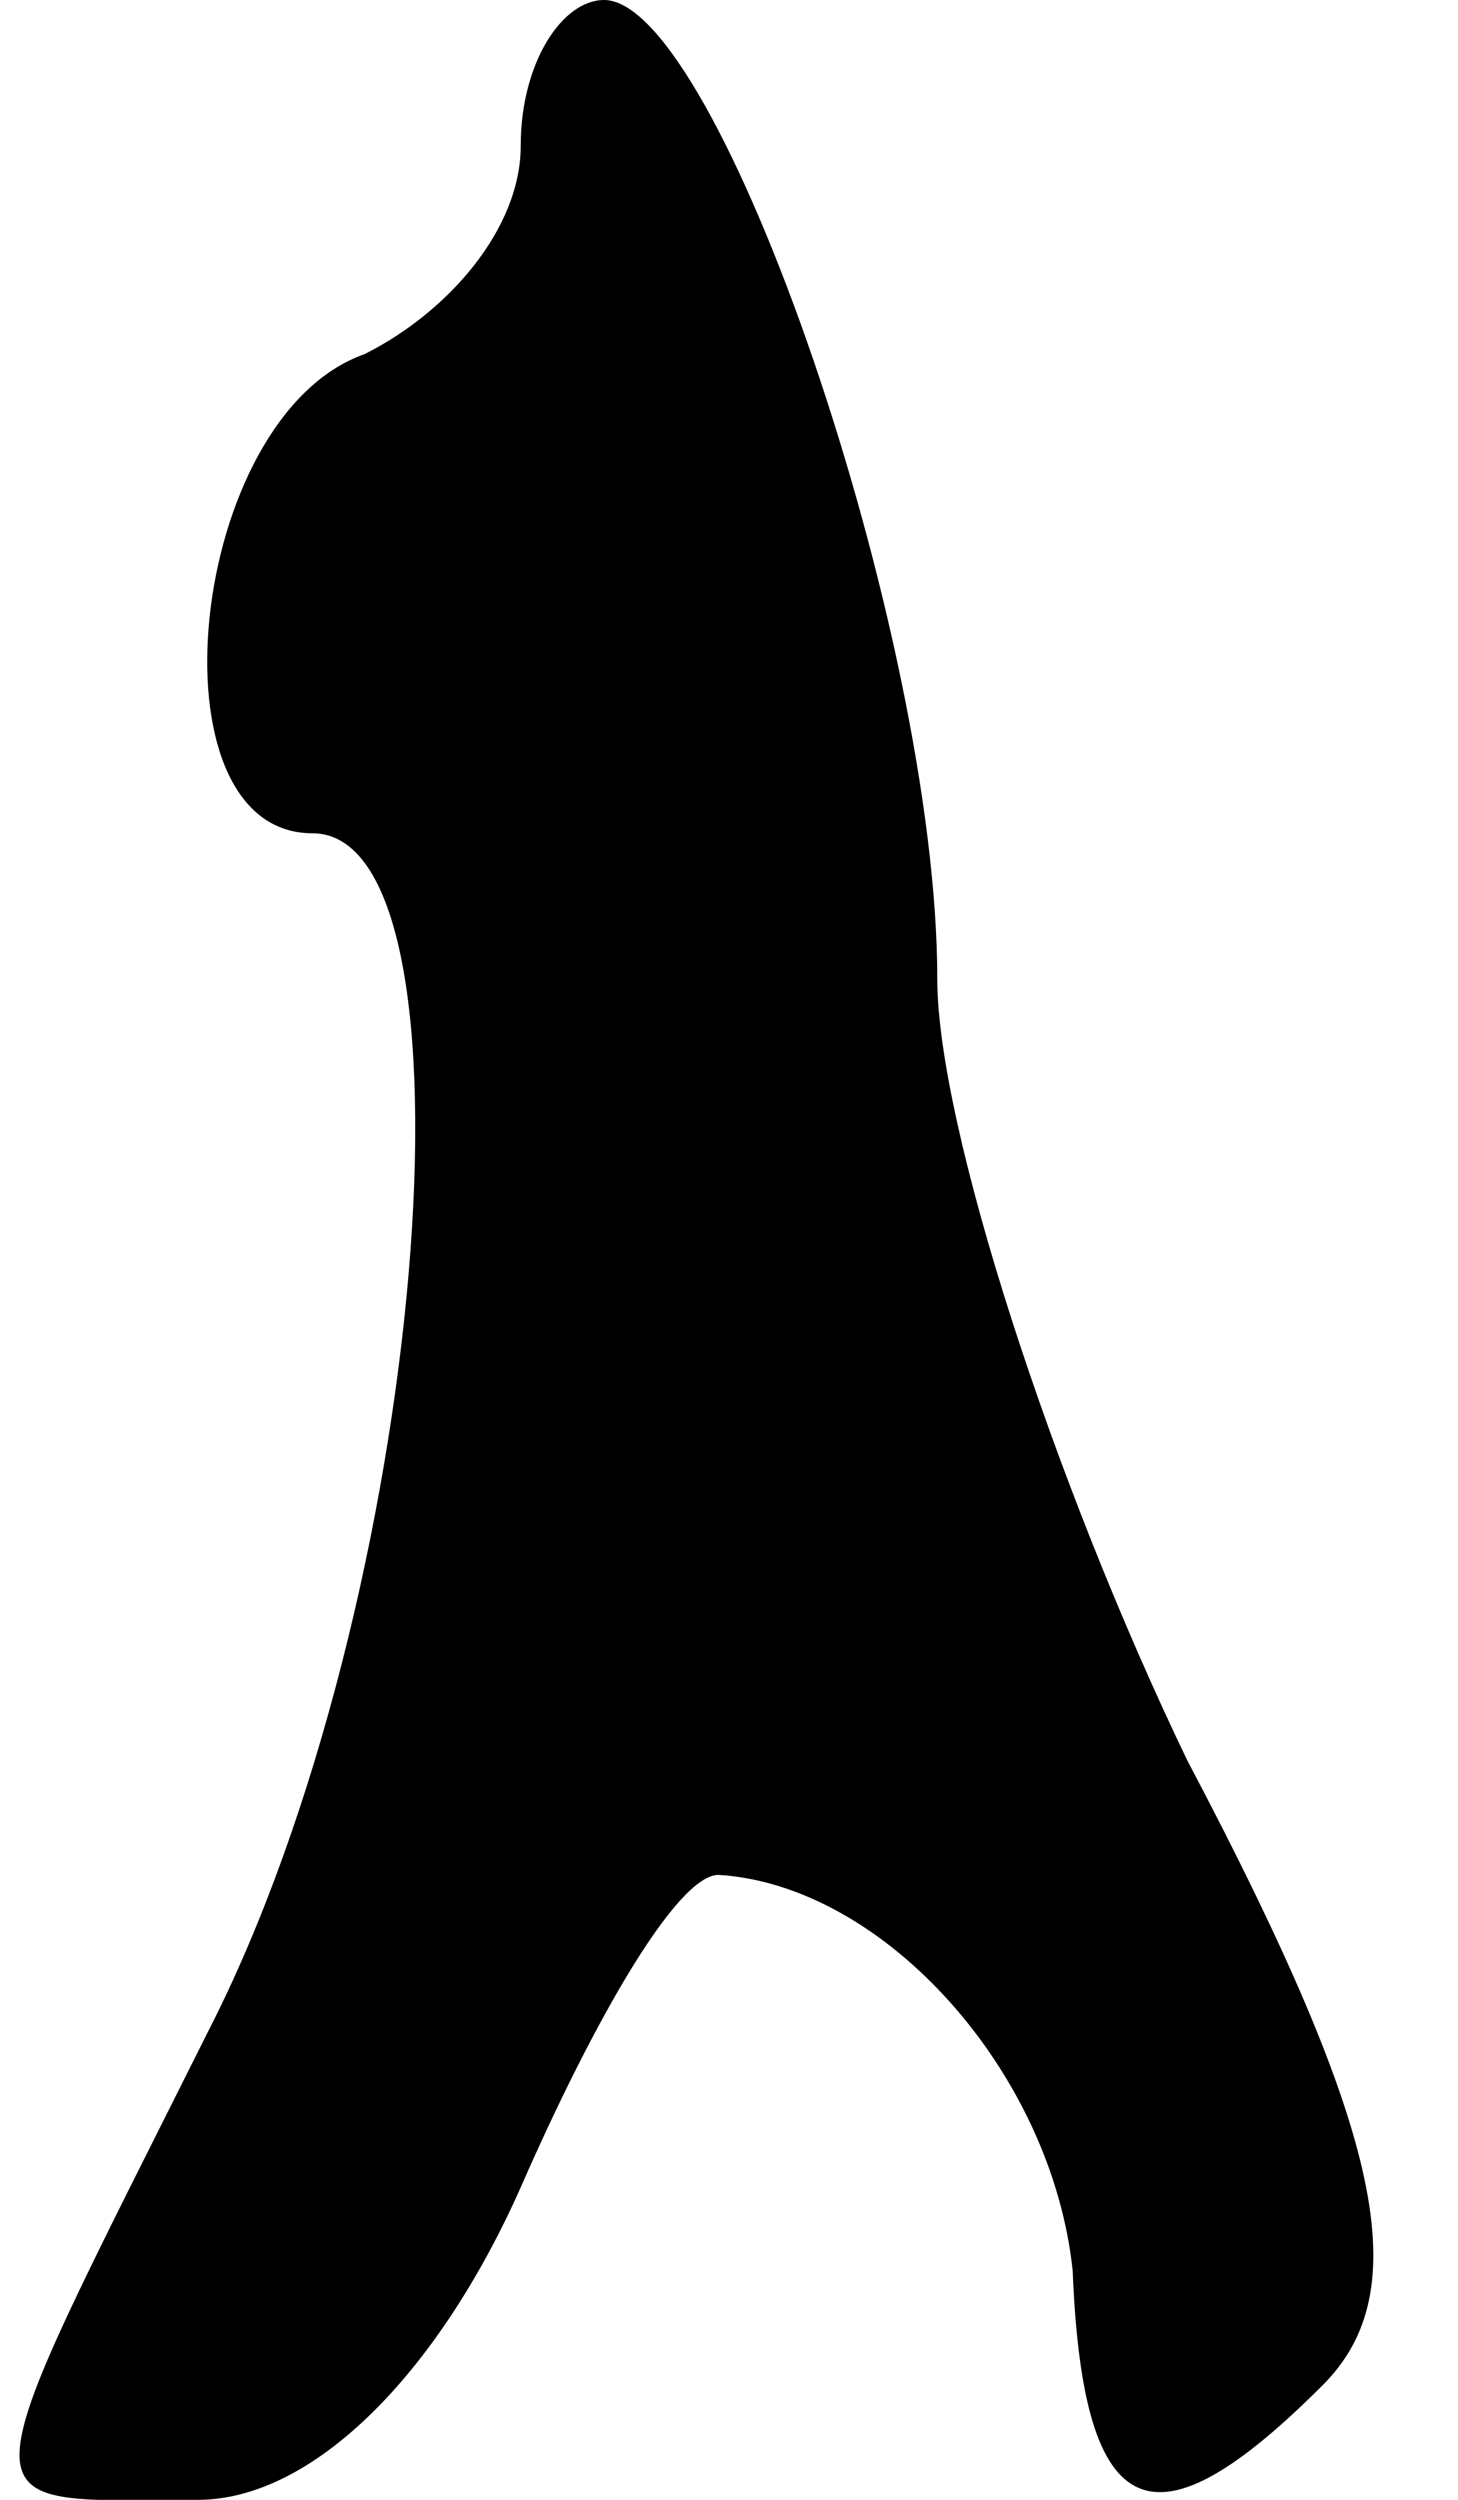 <?xml version="1.0" standalone="no"?>
<!DOCTYPE svg PUBLIC "-//W3C//DTD SVG 20010904//EN"
 "http://www.w3.org/TR/2001/REC-SVG-20010904/DTD/svg10.dtd">
<svg version="1.0" xmlns="http://www.w3.org/2000/svg"
 width="14pt" height="24pt" viewBox="0 0 14 24"
 preserveAspectRatio="xMidYMid meet">
<g transform="translate(0,24) scale(0.1,-0.1)"
fill="#000000" stroke="none">
<path fill="#000000" stroke="none" d="M50 226 c0 -8 -7 -16 -15 -20 -17 -6
-21 -46 -5 -46 17 0 11 -74 -10 -115 -24 -48 -24 -45 -1 -45 11 0 23 12 31 30
7 16 15 30 19 30 16 -1 32 -19 34 -38 1 -25 8 -27 24 -11 9 9 6 24 -13 60 -13
27 -24 61 -24 75 0 33 -21 94 -32 94 -4 0 -8 -6 -8 -14z"/>
</g>
</svg>
